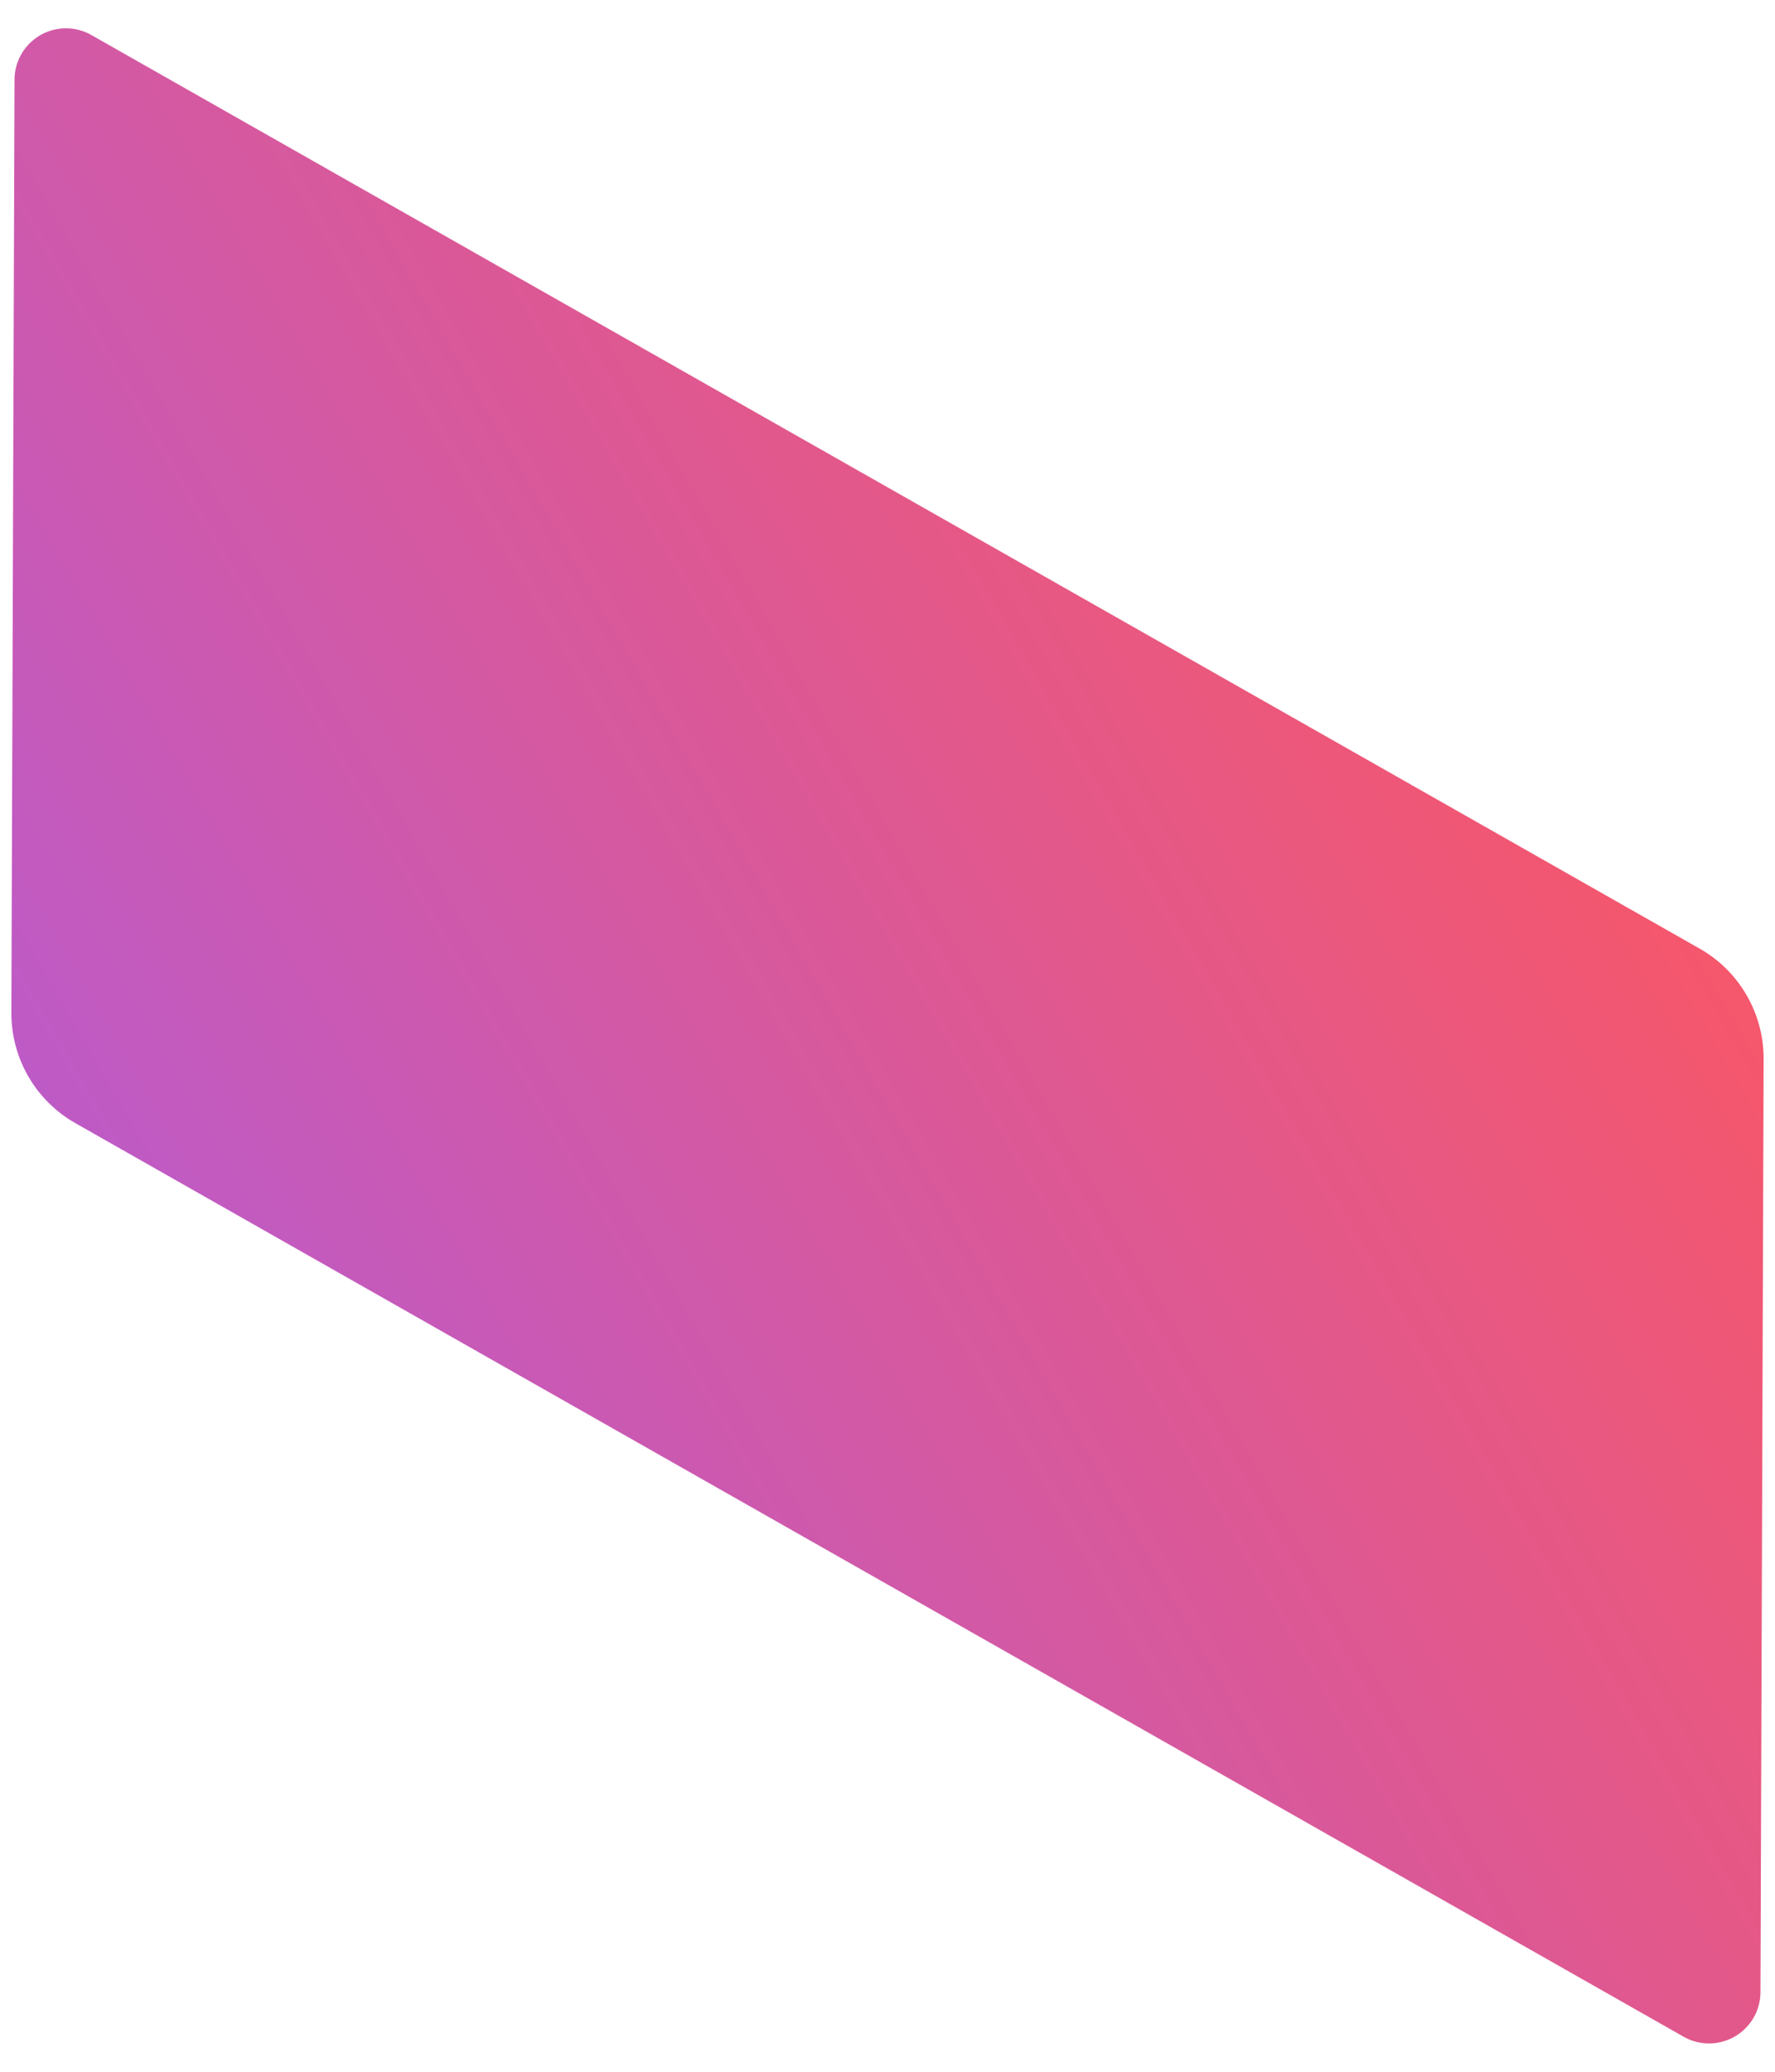 <?xml version="1.0" encoding="UTF-8"?>
<svg width="60px" height="70px" viewBox="0 0 60 70" version="1.1" xmlns="http://www.w3.org/2000/svg" xmlns:xlink="http://www.w3.org/1999/xlink">
    <!-- Generator: Sketch 51.3 (57544) - http://www.bohemiancoding.com/sketch -->
    <title>Background</title>
    <desc>Created with Sketch.</desc>
    <defs>
        <linearGradient x1="50%" y1="1.3%" x2="50%" y2="101.3%" id="linearGradient-1">
            <stop stop-color="#F5576C" offset="0%"></stop>
            <stop stop-color="#BD5AC8" offset="100%"></stop>
        </linearGradient>
    </defs>
    <g id="Page-1" stroke="none" stroke-width="1" fill="none" fill-rule="evenodd">
        <g id="Desktop-HD" transform="translate(-260, -1934)" fill="url(#linearGradient-1)">
            <g id="Group-46" transform="translate(154, 1785)">
                <g id="Group-4">
                    <path d="M151.485,158.743 L178.736,174.6 C179.566,175.083 179.847,176.147 179.364,176.977 C179.214,177.236 179,177.451 178.742,177.602 L124.827,209.249 C123.497,210.03 121.849,210.033 120.515,209.257 L93.264,193.4 C92.434,192.917 92.153,191.853 92.636,191.023 C92.786,190.764 93,190.549 93.258,190.398 L147.173,158.751 C148.503,157.97 150.151,157.967 151.485,158.743 Z" id="Background" transform="translate(136, 184) rotate(60) translate(-136, -184) "></path>
                </g>
            </g>
        </g>
    </g>
</svg>